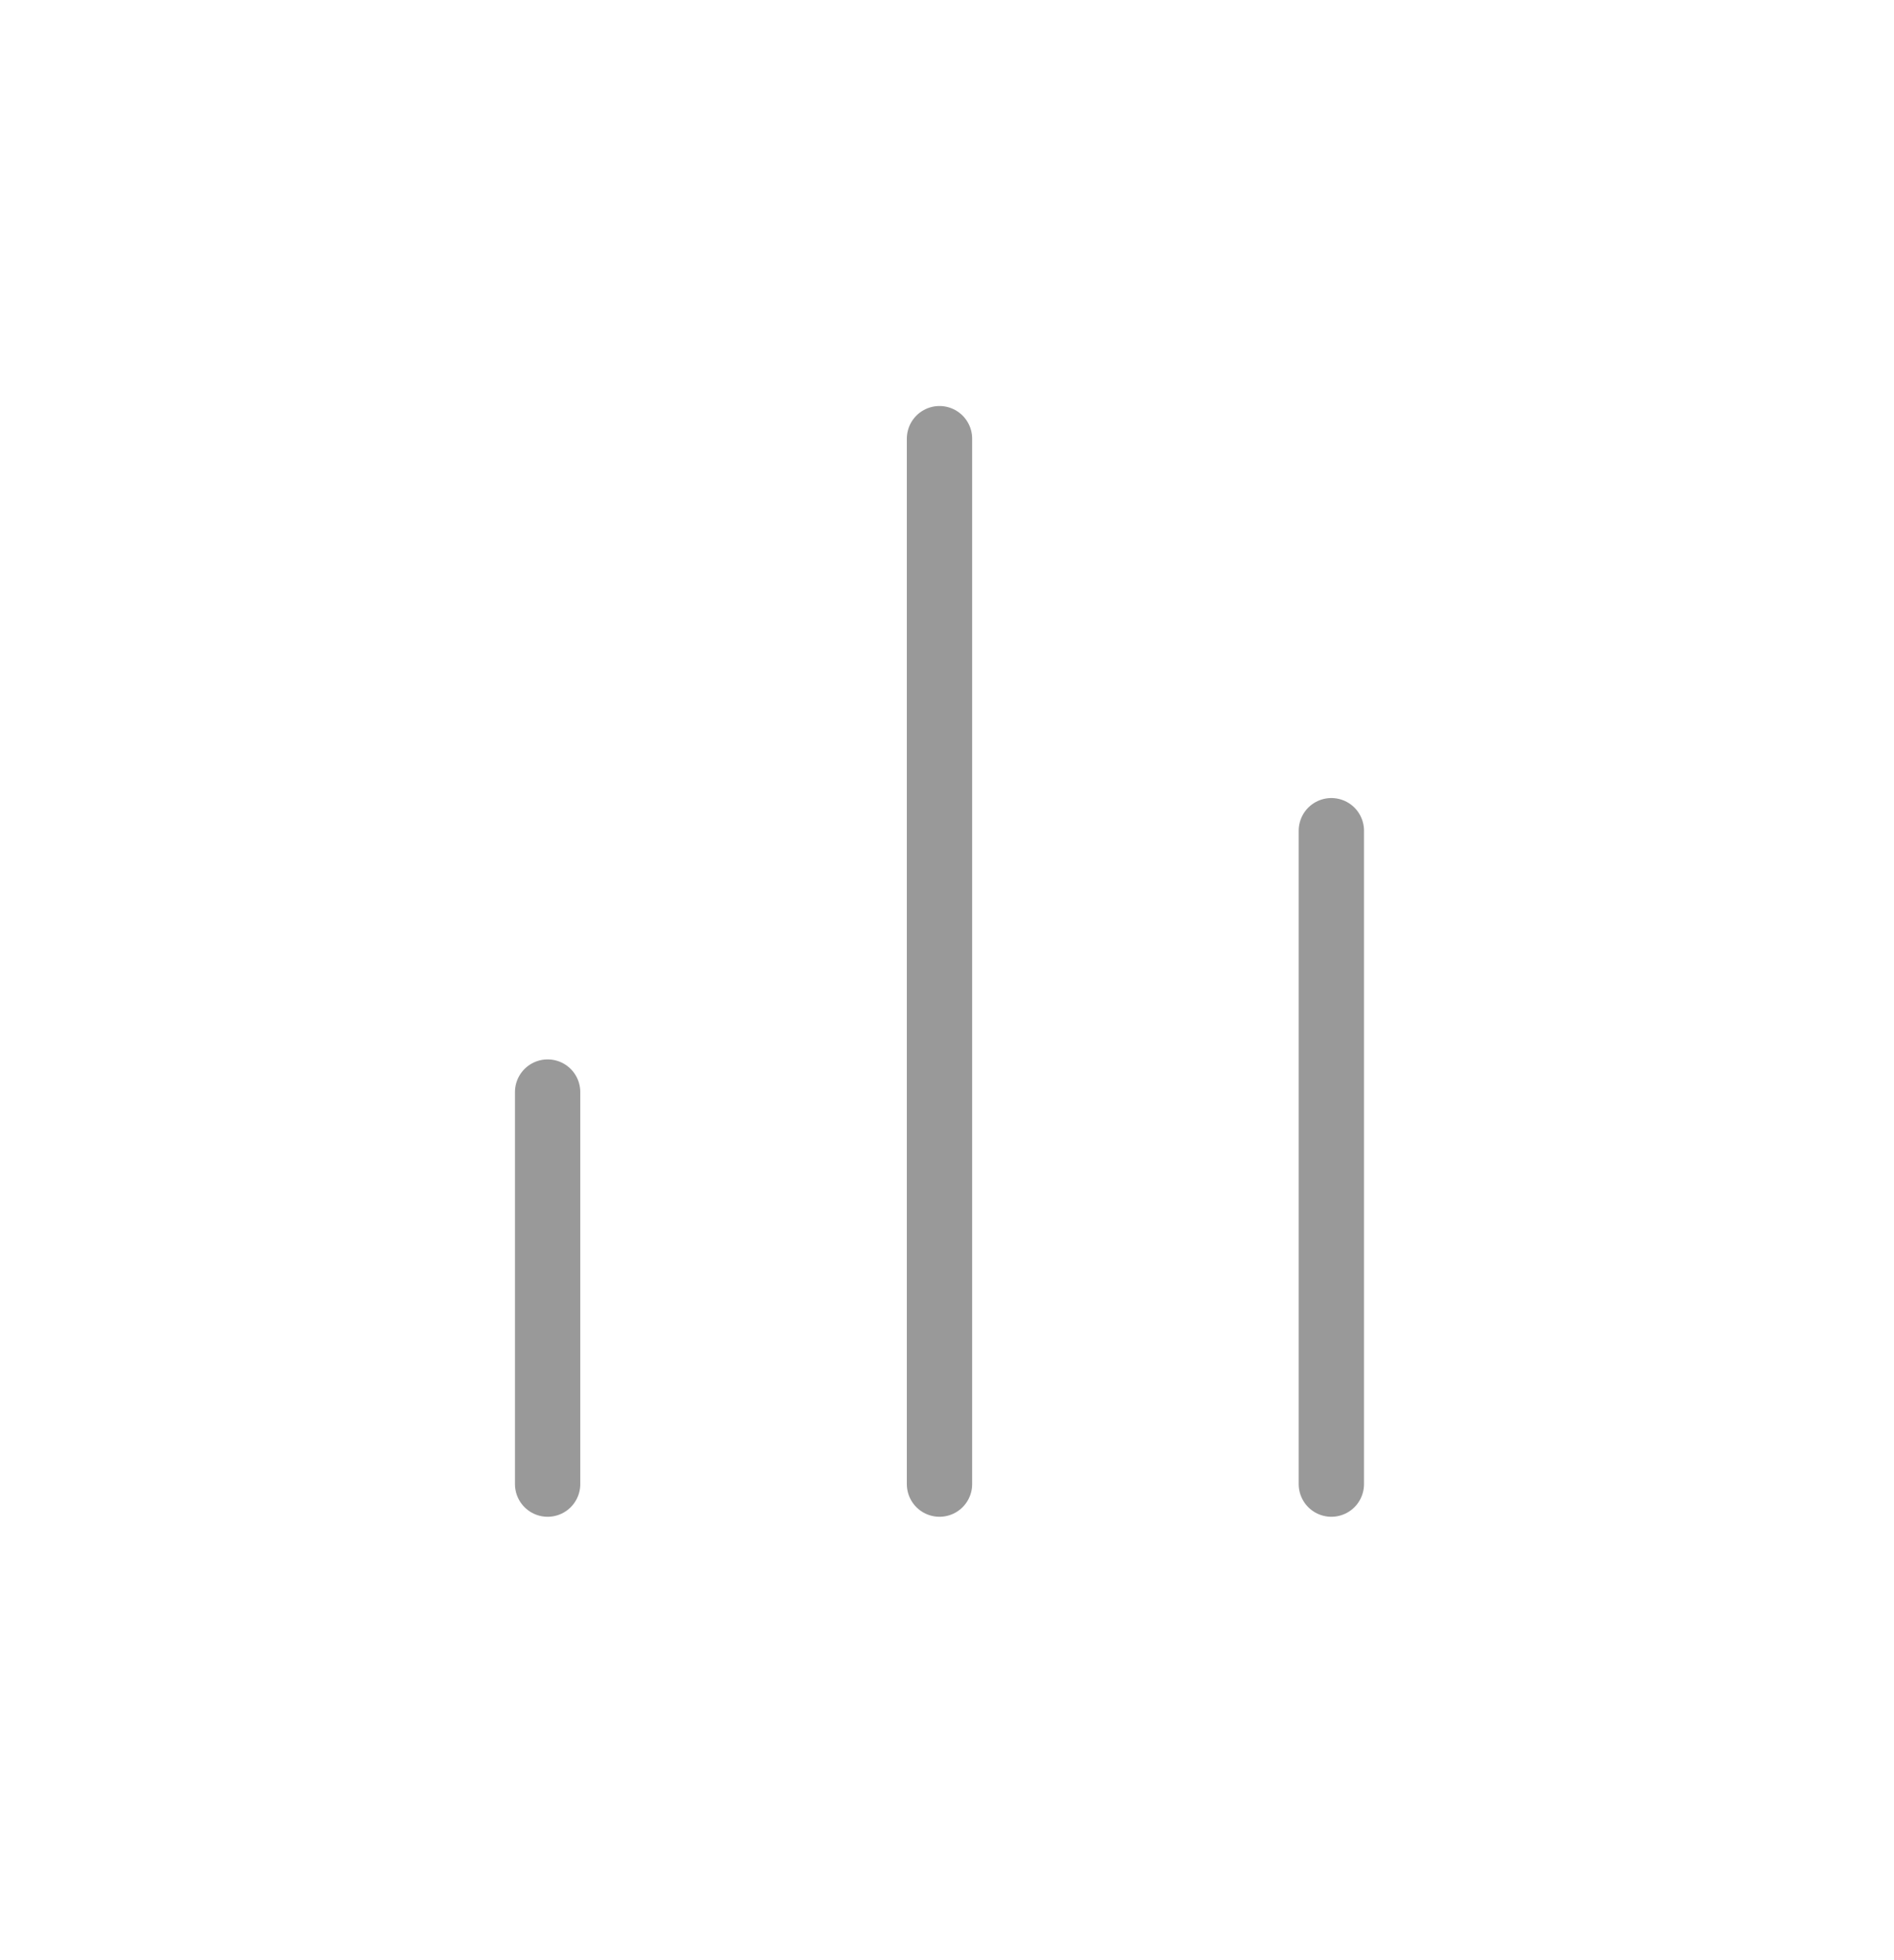 <svg width="29" height="30" viewBox="0 0 29 30" fill="none" xmlns="http://www.w3.org/2000/svg">
<path d="M20.385 22.714V12.714M14.385 22.714V6.714M8.385 22.714V16.714" stroke="#999999" stroke-linecap="round" stroke-linejoin="round"/>
</svg>
